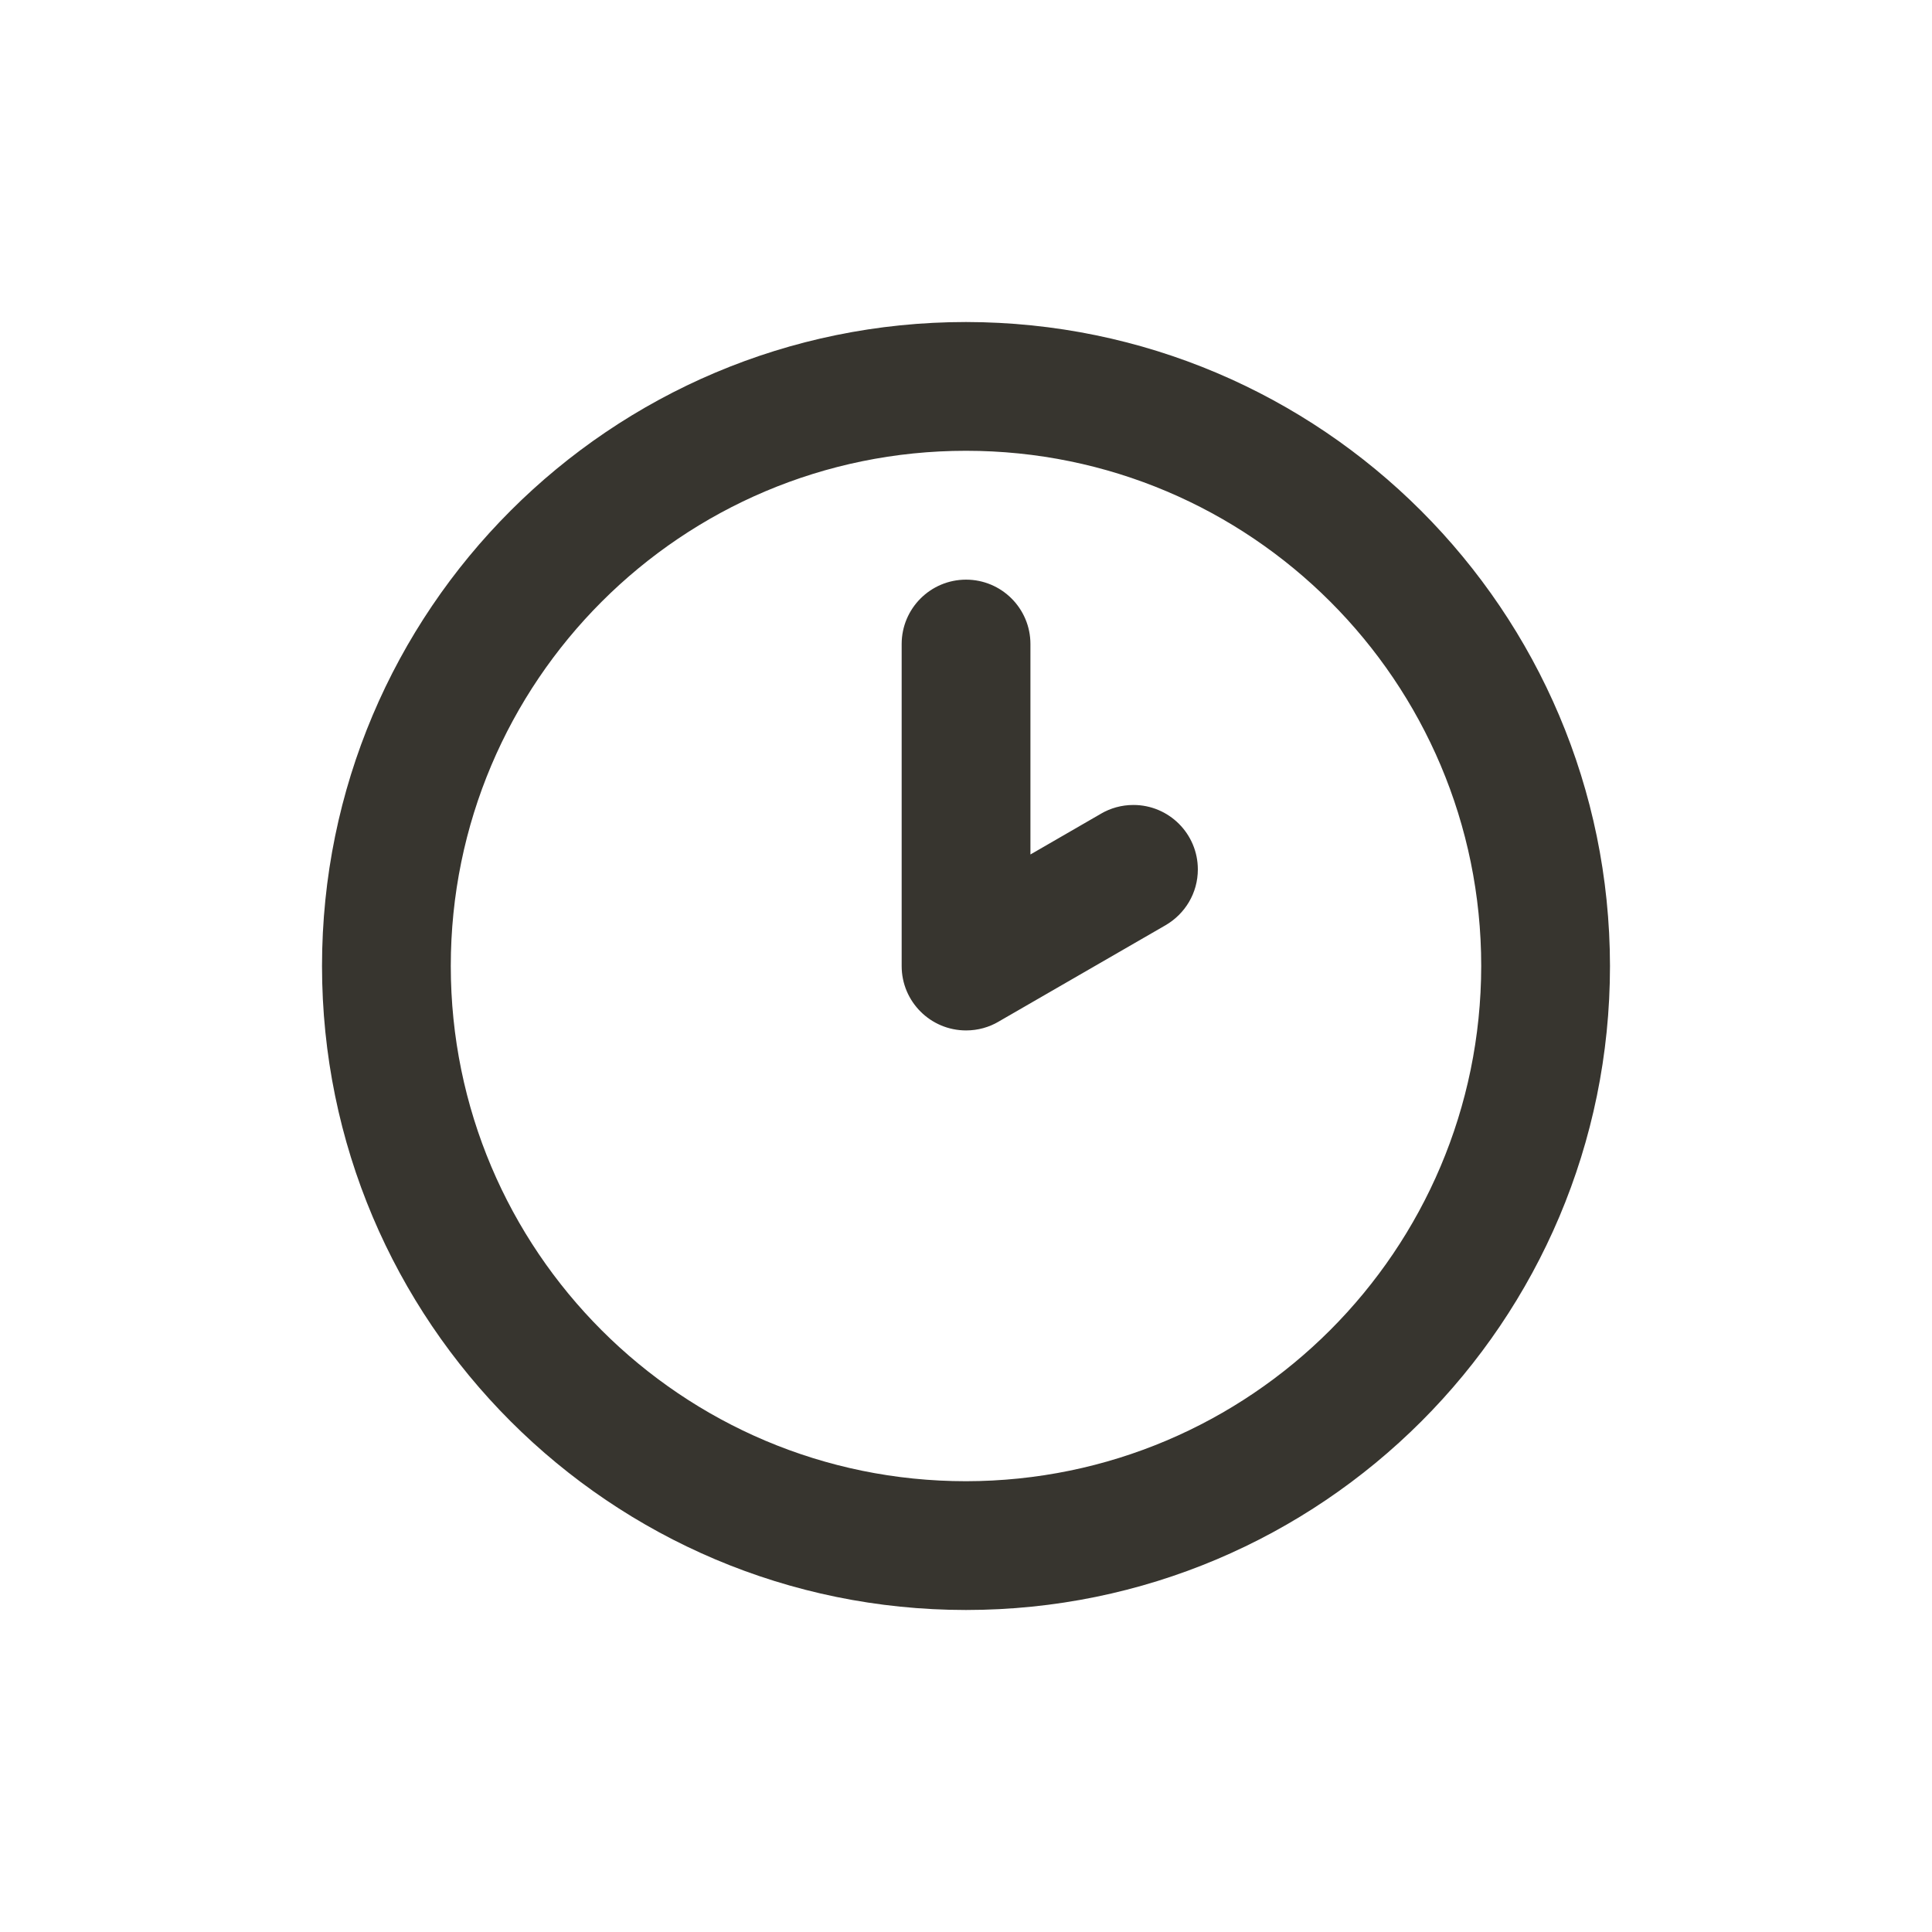 <!-- Generated by IcoMoon.io -->
<svg version="1.1" xmlns="http://www.w3.org/2000/svg" width="40" height="40" viewBox="0 0 40 40">
<title>clock-two</title>
<path fill="#37352f" d="M20 6.667c-7.364 0-13.333 5.97-13.333 13.333s5.97 13.333 13.333 13.333c7.364 0 13.333-5.97 13.333-13.333v0c-0.008-7.36-5.973-13.325-13.333-13.333h-0.001zM20 30.667c-5.891 0-10.667-4.776-10.667-10.667s4.776-10.667 10.667-10.667c5.891 0 10.667 4.776 10.667 10.667v0c-0.007 5.888-4.778 10.66-10.666 10.667h-0.001zM22.798 16.845l-1.464 0.846v-4.357c0-0.736-0.597-1.333-1.333-1.333s-1.333 0.597-1.333 1.333v0 6.667c0 0.736 0.597 1.333 1.334 1.333 0.245 0 0.475-0.066 0.673-0.182l-0.006 0.003 3.464-2c0.402-0.235 0.667-0.664 0.667-1.155 0-0.736-0.597-1.334-1.334-1.334-0.246 0-0.476 0.066-0.674 0.182l0.006-0.003z"></path>
</svg>
